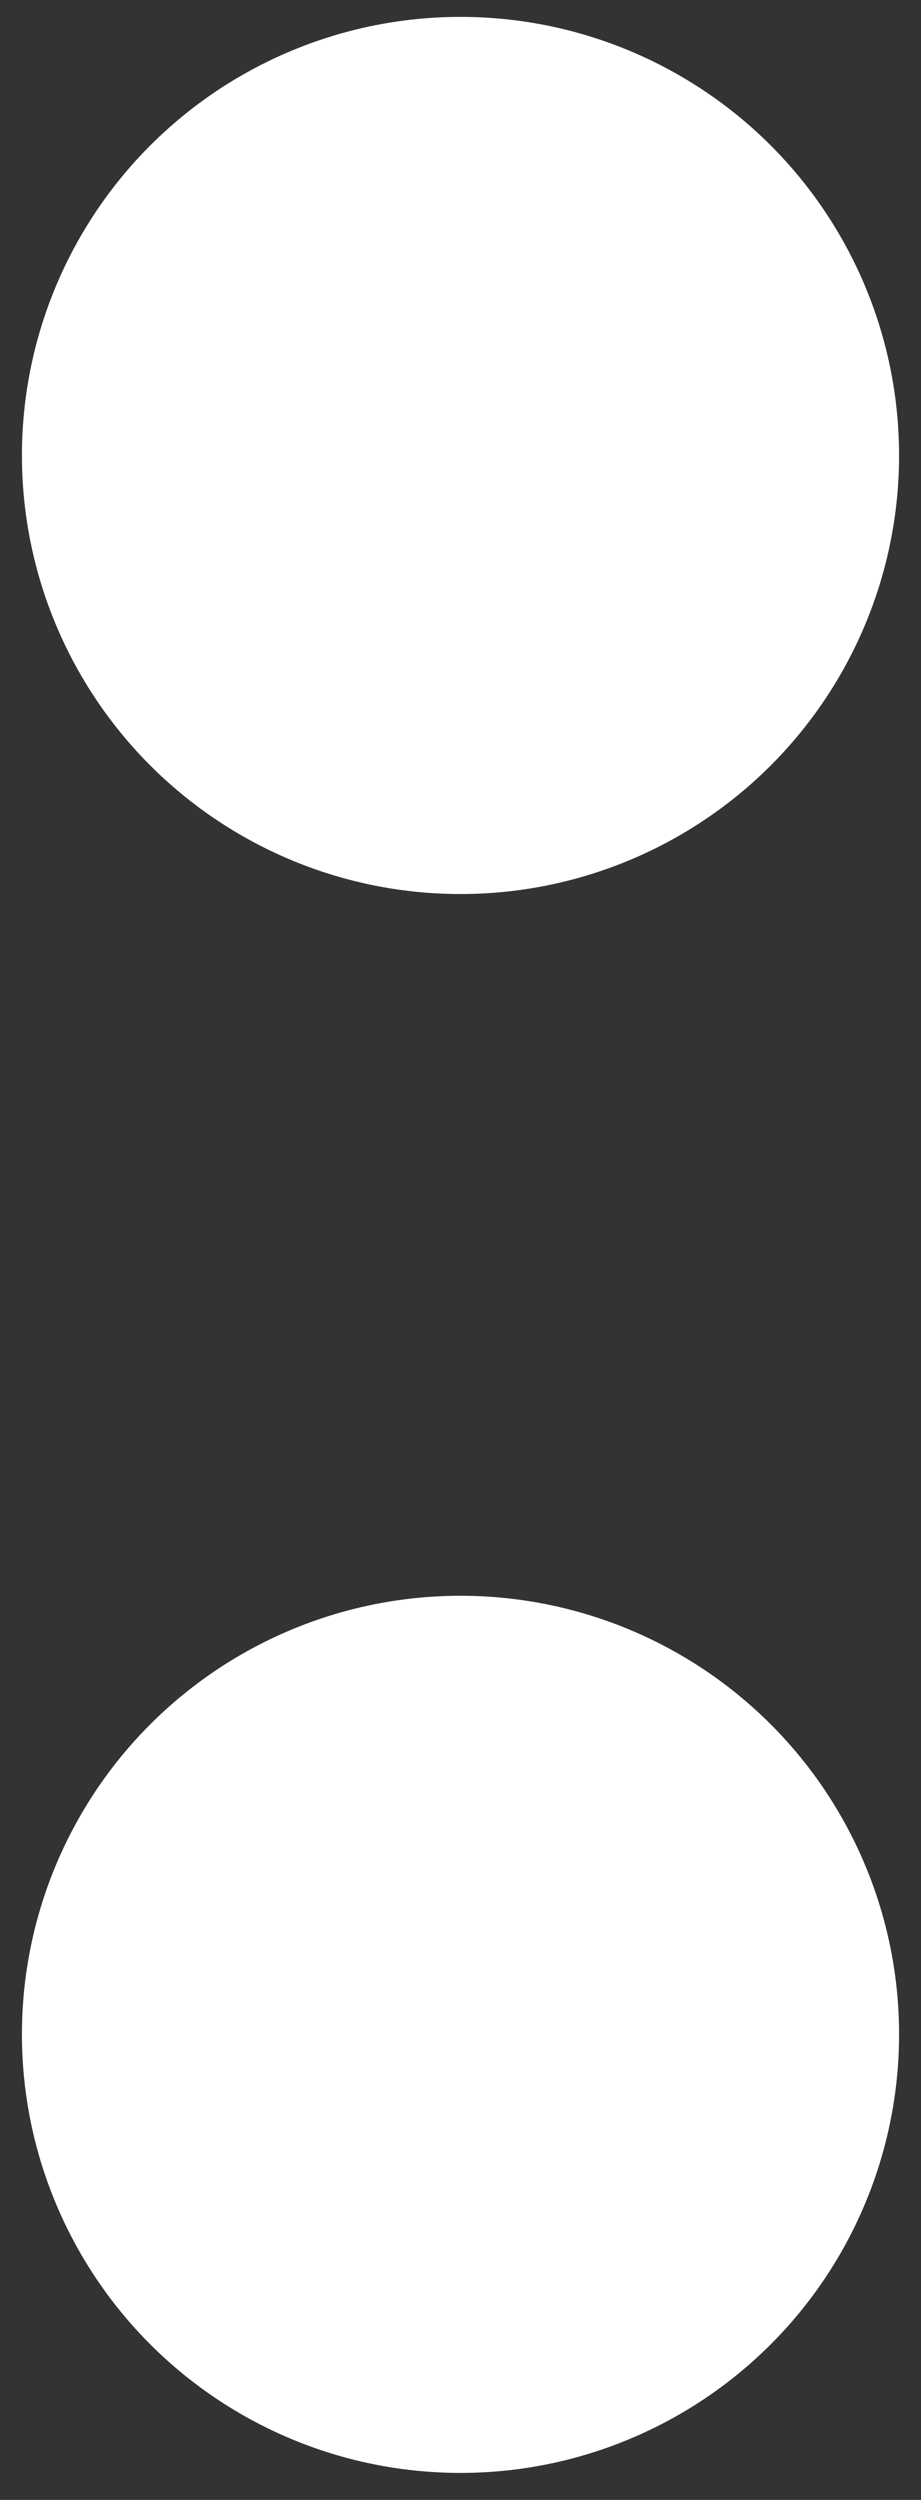 <svg viewBox="0 0 21 57" fill="none" xmlns="http://www.w3.org/2000/svg">
    <rect x="0" y="0" width="21" height="57" fill="#333333" stroke="none"/>
    <circle cx="10.5" cy="10.385" r="10" fill="white"/>
    <circle cx="10.5" cy="46.385" r="10" fill="white"/>
</svg>
